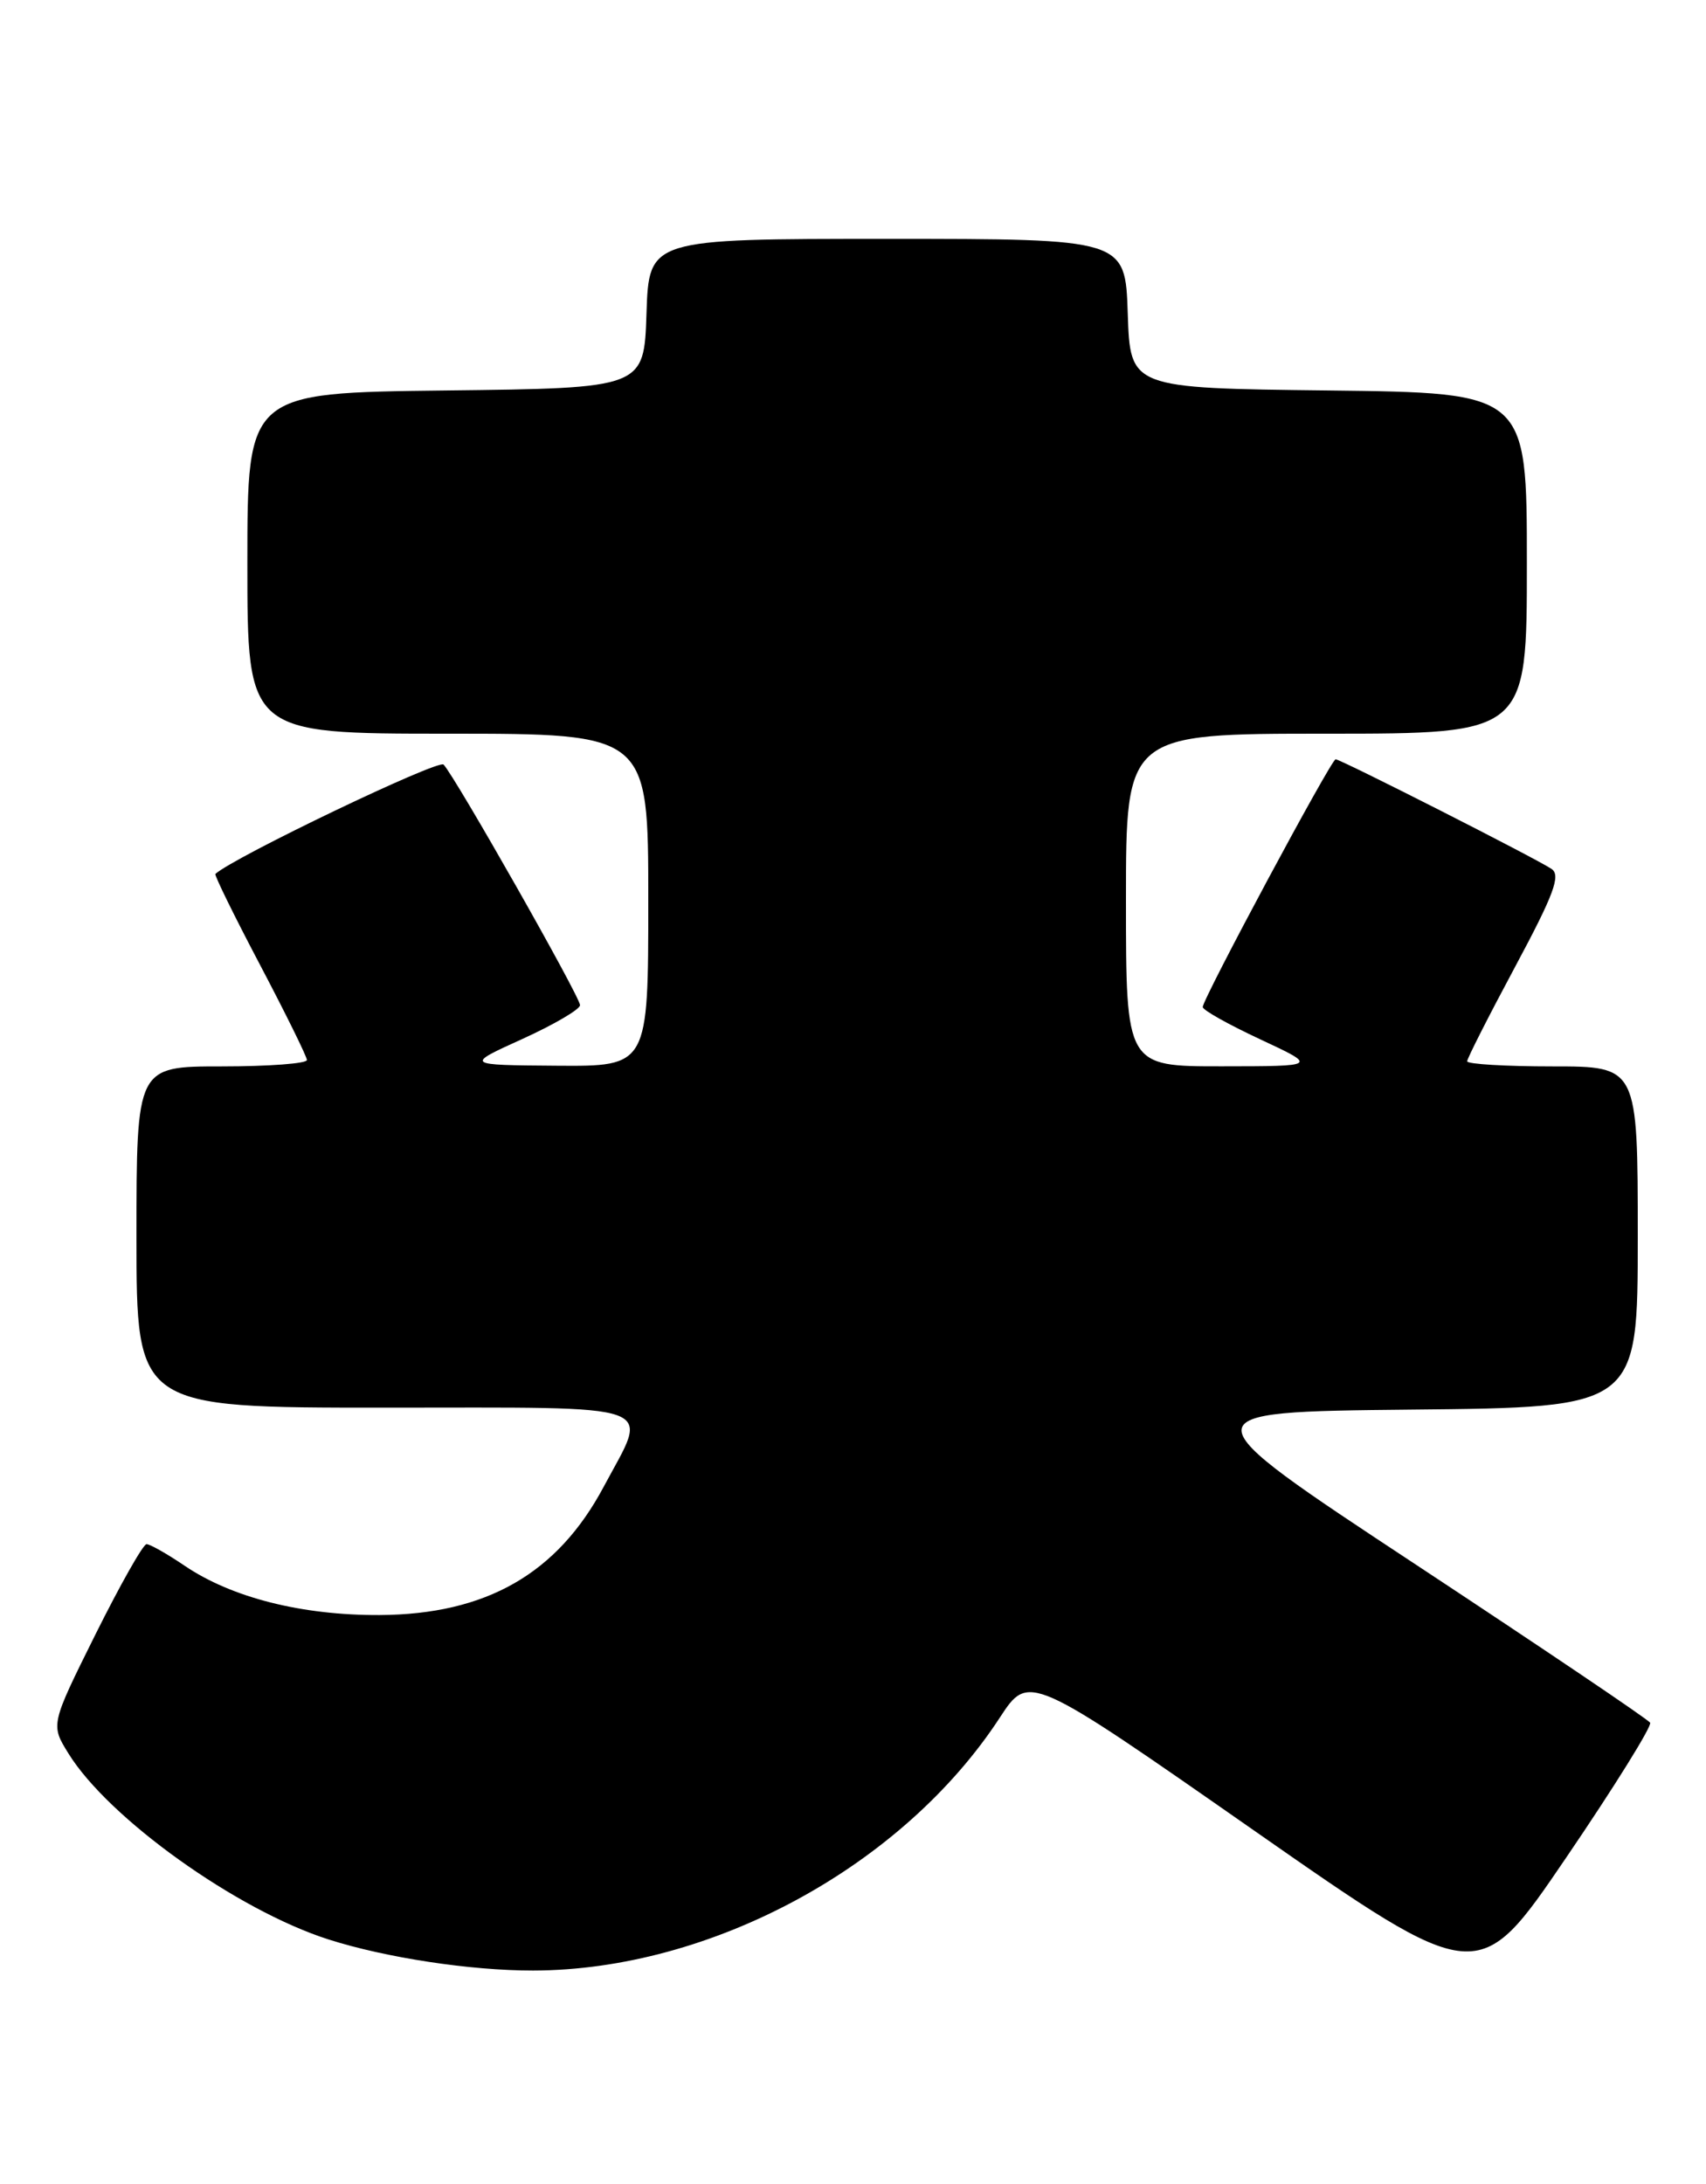 <?xml version="1.0" encoding="UTF-8" standalone="no"?>
<!DOCTYPE svg PUBLIC "-//W3C//DTD SVG 1.1//EN" "http://www.w3.org/Graphics/SVG/1.1/DTD/svg11.dtd" >
<svg xmlns="http://www.w3.org/2000/svg" xmlns:xlink="http://www.w3.org/1999/xlink" version="1.1" viewBox="0 0 200 256">
 <g >
 <path fill="currentColor"
d=" M 193.45 201.93 C 193.22 201.54 180.83 193.19 165.93 183.36 C 138.84 165.50 138.84 165.50 165.42 165.23 C 192.00 164.97 192.00 164.97 192.00 144.98 C 192.00 125.00 192.00 125.00 182.00 125.00 C 176.50 125.00 172.00 124.73 172.00 124.40 C 172.00 124.07 174.54 119.07 177.64 113.29 C 182.18 104.82 183.00 102.60 181.89 101.85 C 180.10 100.64 157.17 89.00 156.58 89.00 C 156.06 89.00 141.00 117.08 141.00 118.04 C 141.00 118.40 144.04 120.10 147.75 121.83 C 154.50 124.98 154.50 124.98 143.25 124.99 C 132.00 125.00 132.00 125.00 132.00 105.50 C 132.00 86.00 132.00 86.00 155.50 86.00 C 179.00 86.00 179.00 86.00 179.00 66.02 C 179.00 46.04 179.00 46.04 155.75 45.77 C 132.50 45.50 132.50 45.50 132.21 36.75 C 131.92 28.00 131.92 28.00 104.00 28.00 C 76.08 28.00 76.08 28.00 75.79 36.75 C 75.50 45.50 75.50 45.50 52.25 45.77 C 29.00 46.04 29.00 46.04 29.00 66.02 C 29.00 86.00 29.00 86.00 52.50 86.00 C 76.00 86.00 76.00 86.00 76.00 105.50 C 76.00 125.00 76.00 125.00 65.25 124.92 C 54.50 124.84 54.50 124.84 61.25 121.78 C 64.96 120.09 68.00 118.31 68.00 117.82 C 68.00 116.83 53.35 91.02 52.00 89.62 C 51.38 88.99 27.43 100.46 25.25 102.44 C 25.11 102.57 27.46 107.36 30.48 113.09 C 33.49 118.81 35.97 123.84 35.98 124.25 C 35.99 124.66 31.50 125.00 26.00 125.00 C 16.00 125.00 16.00 125.00 16.00 145.00 C 16.00 165.00 16.00 165.00 45.00 165.00 C 78.15 165.00 76.11 164.27 70.78 174.26 C 65.34 184.47 57.00 189.24 44.50 189.31 C 35.39 189.35 27.15 187.27 21.63 183.52 C 19.58 182.13 17.58 181.00 17.18 181.00 C 16.78 181.00 14.09 185.76 11.19 191.58 C 5.93 202.16 5.93 202.16 8.02 205.53 C 12.72 213.14 27.75 223.89 38.50 227.33 C 45.19 229.47 55.16 230.99 62.50 230.98 C 83.36 230.94 105.83 218.77 117.22 201.32 C 120.61 196.14 120.61 196.14 146.95 214.52 C 173.30 232.90 173.30 232.90 183.59 217.77 C 189.26 209.44 193.69 202.31 193.45 201.93 Z "/>
</g>
</svg>